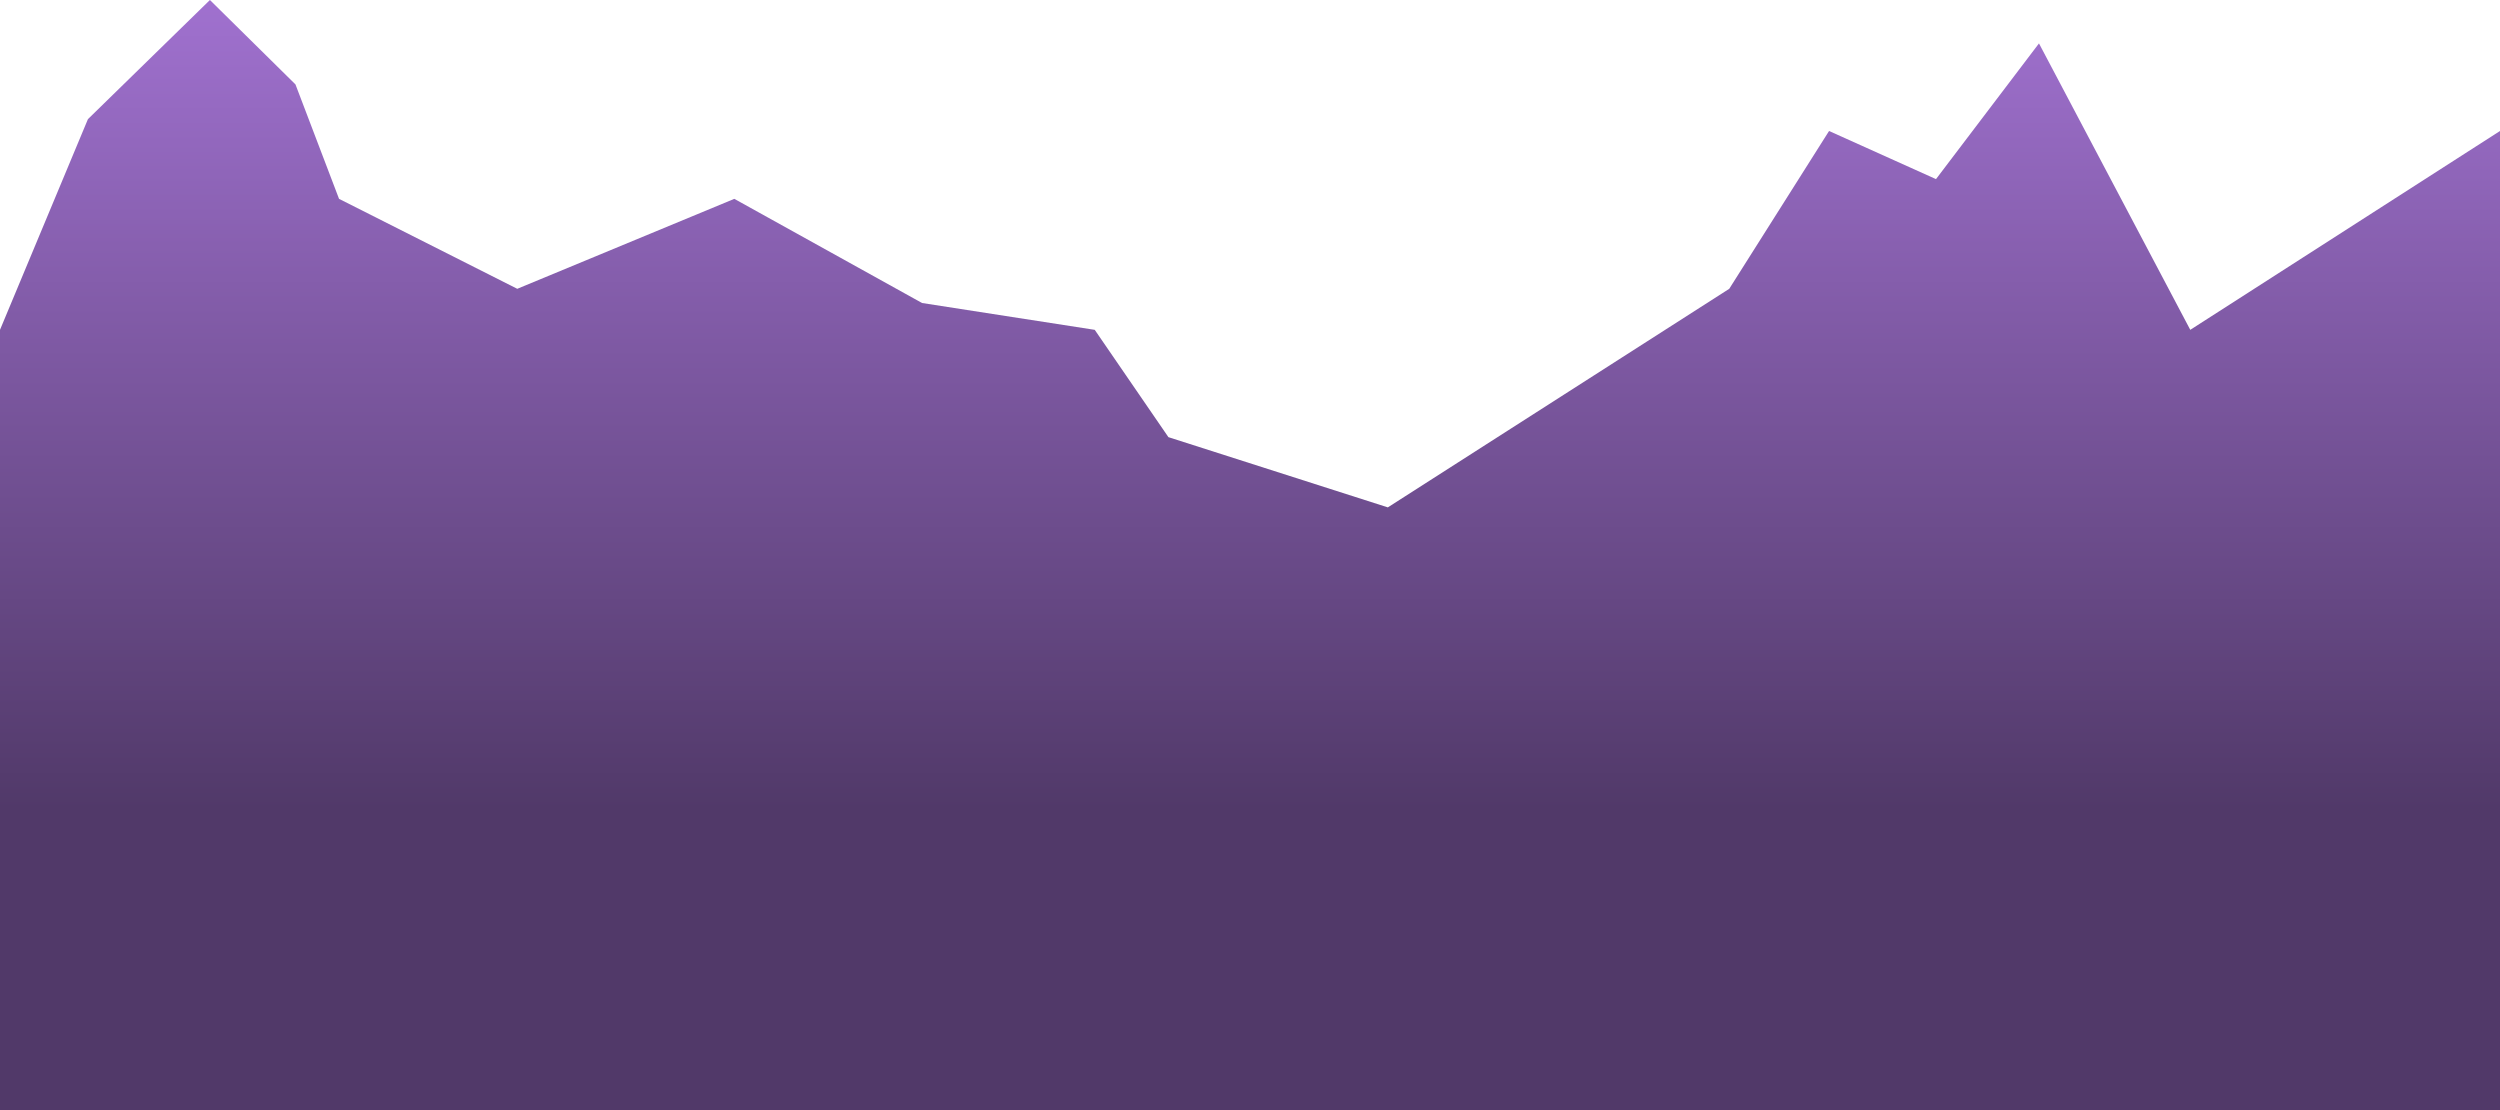 <svg width="1583" height="703" viewBox="0 0 1583 703" fill="none" xmlns="http://www.w3.org/2000/svg">
<path d="M878.776 321.272L739.837 276.803L693.19 208.851L583.844 191.864L464.969 125.91L327.535 182.87L214.678 125.91L187.091 53.462L132.92 0L55.676 75.446L0 208.851V703H791.5H1583V82.941L1386.88 208.851L1291.08 27.48L1225.87 113.419L1158.16 82.941L1094.96 182.87L878.776 321.272Z" fill="url(#paint0_linear_1_18)"/>
<defs>
<linearGradient id="paint0_linear_1_18" x1="791.5" y1="0" x2="791.5" y2="512.136" gradientUnits="userSpaceOnUse">
<stop stop-color="#A071CF"/>
<stop offset="1" stop-color="#513969"/>
</linearGradient>
</defs>
</svg>
